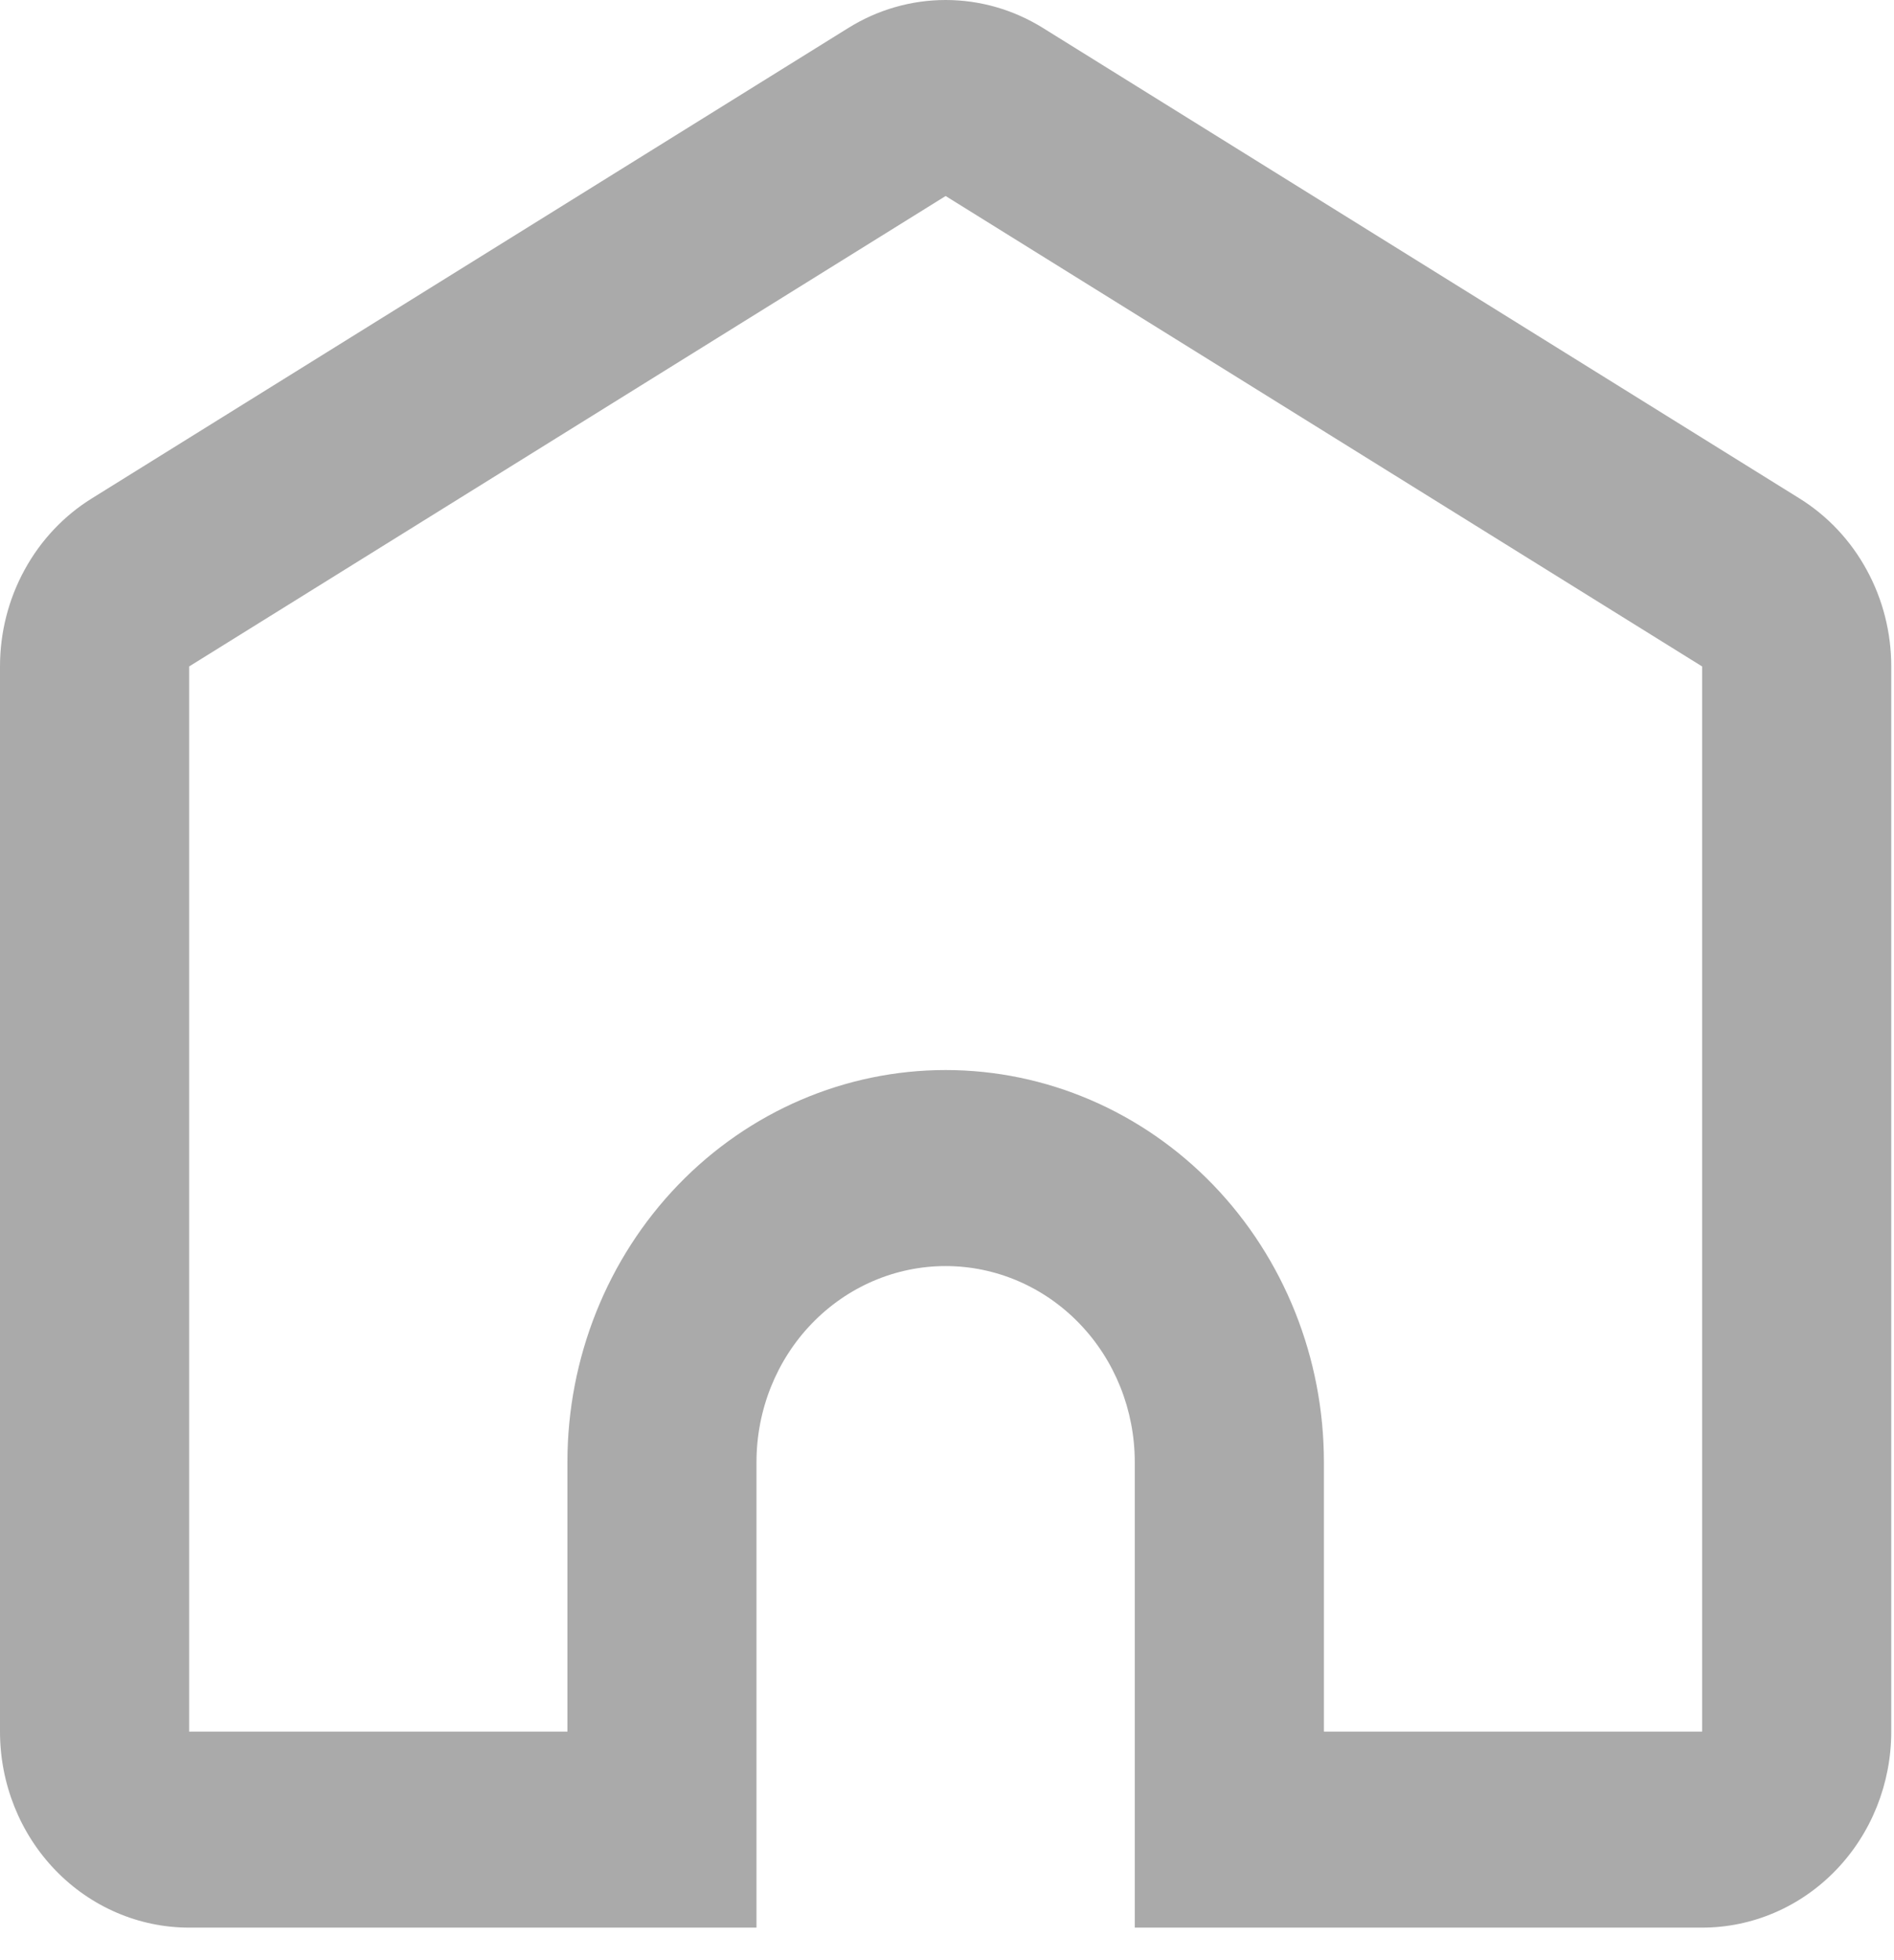 <svg width="29" height="30" viewBox="0 0 29 30" fill="none" xmlns="http://www.w3.org/2000/svg">
<path d="M26.062 26.502V10.2L14.479 3L2.896 10.2V26.502H8.688V22.377C8.688 20.786 9.298 19.26 10.384 18.134C11.47 17.009 12.943 16.377 14.479 16.377C16.015 16.377 17.488 17.009 18.575 18.134C19.661 19.26 20.271 20.786 20.271 22.377V26.502H26.062ZM17.375 29.502V22.377C17.375 21.581 17.07 20.818 16.527 20.256C15.984 19.693 15.247 19.377 14.479 19.377C13.711 19.377 12.975 19.693 12.431 20.256C11.888 20.818 11.583 21.581 11.583 22.377V29.502H2.896C2.128 29.502 1.391 29.186 0.848 28.623C0.305 28.061 1.34062e-10 27.298 1.34061e-10 26.502V10.2C-4.81105e-06 9.682 0.129 9.173 0.376 8.722C0.622 8.271 0.977 7.894 1.406 7.628L12.989 0.428C13.439 0.148 13.954 0 14.479 0C15.004 0 15.519 0.148 15.969 0.428L27.552 7.628C27.981 7.894 28.336 8.271 28.582 8.722C28.829 9.173 28.958 9.682 28.958 10.2V26.502C28.958 27.298 28.653 28.061 28.11 28.623C27.567 29.186 26.831 29.502 26.062 29.502H17.375Z" fill="#AAAAAA"/>
</svg>
